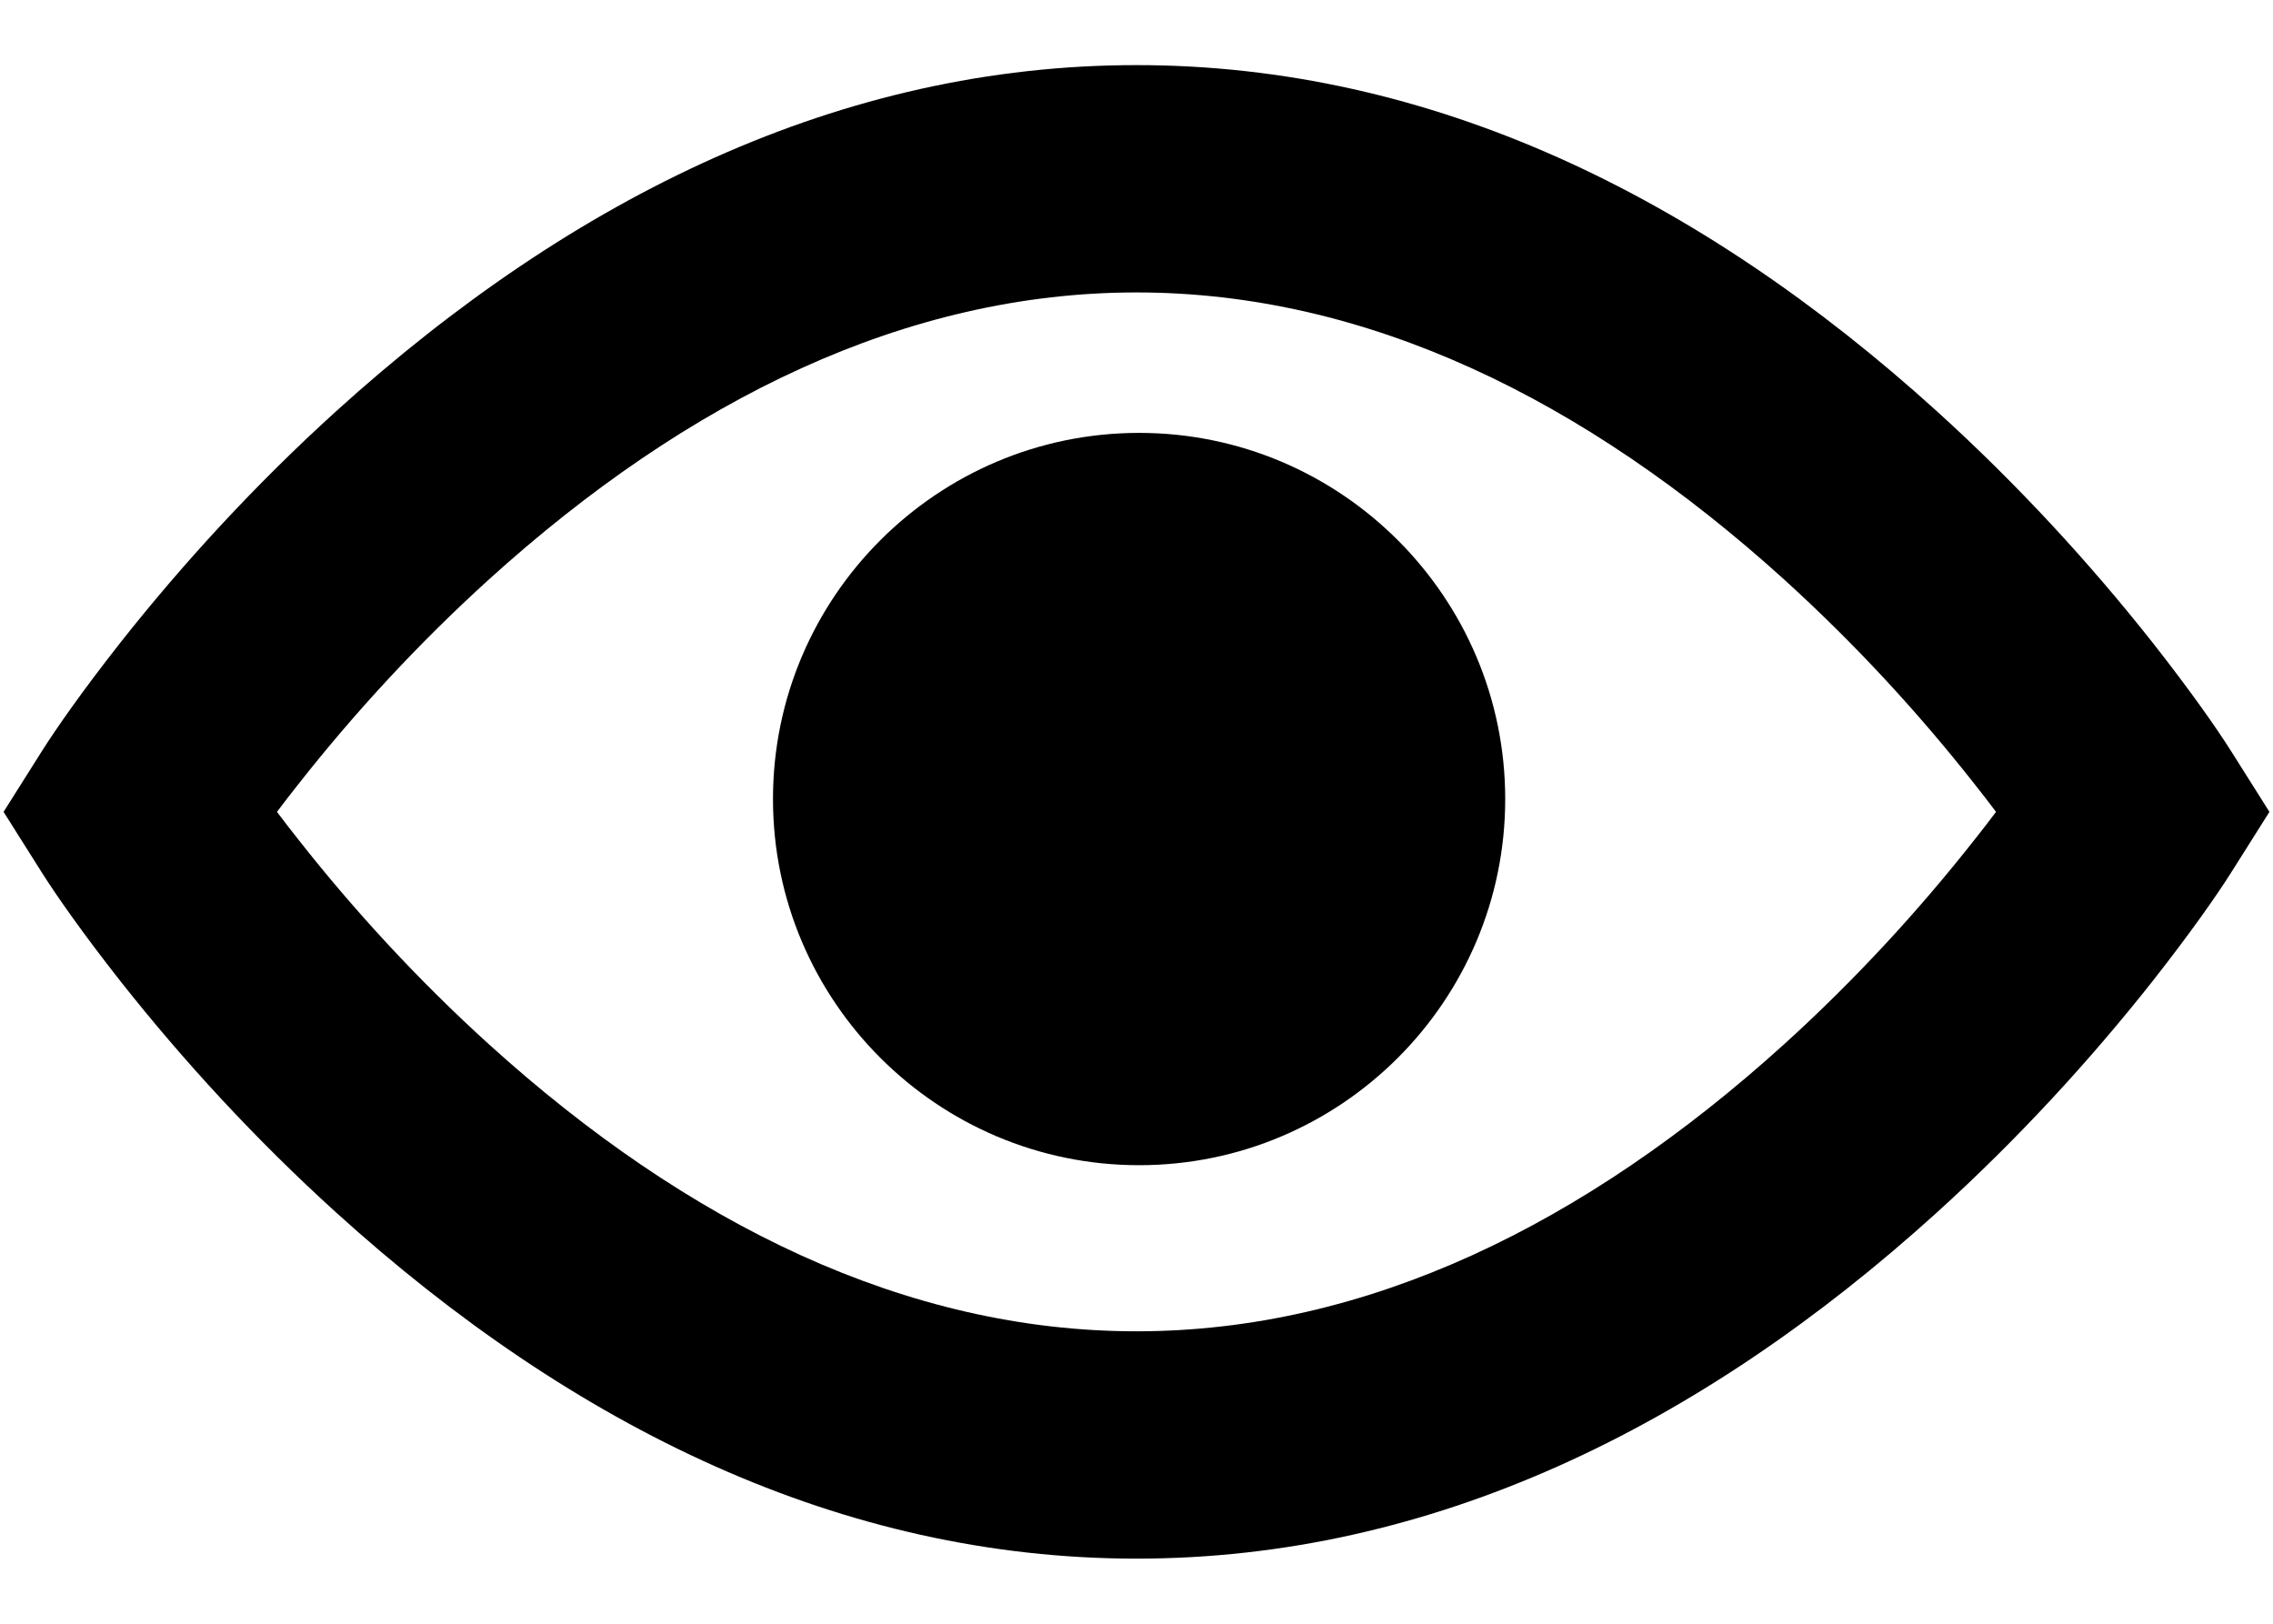 <?xml version="1.0" encoding="UTF-8"?>
<svg width="14px" height="10px" viewBox="0 0 14 10" version="1.1" xmlns="http://www.w3.org/2000/svg" xmlns:xlink="http://www.w3.org/1999/xlink">
    <!-- Generator: Sketch 48.2 (47327) - http://www.bohemiancoding.com/sketch -->
    <title>Combined Shape</title>
    <desc>Created with Sketch.</desc>
    <defs></defs>
    <g id="Artboard-Copy-63" stroke="none" stroke-width="1" fill="none" fill-rule="evenodd" transform="translate(0, -2)">
        <path d="M1.842,7.176 C2.179,7.604 2.571,8.032 3.011,8.431 C4.239,9.543 5.585,10.199 7,10.199 C8.415,10.199 9.761,9.543 10.989,8.431 C11.429,8.032 11.821,7.604 12.158,7.176 C12.208,7.113 12.253,7.055 12.294,7 C12.253,6.945 12.208,6.887 12.158,6.824 C11.821,6.396 11.429,5.968 10.989,5.569 C9.761,4.457 8.415,3.801 7,3.801 C5.585,3.801 4.239,4.457 3.011,5.569 C2.571,5.968 2.179,6.396 1.842,6.824 C1.792,6.887 1.747,6.945 1.706,7 C1.747,7.055 1.792,7.113 1.842,7.176 Z M0.258,6.626 C0.347,6.485 0.51,6.252 0.742,5.957 C1.126,5.471 1.57,4.986 2.071,4.532 C3.534,3.207 5.187,2.401 7,2.401 C8.813,2.401 10.466,3.207 11.929,4.532 C12.43,4.986 12.874,5.471 13.258,5.957 C13.49,6.252 13.653,6.485 13.742,6.626 L13.978,7 L13.742,7.374 C13.653,7.515 13.49,7.748 13.258,8.043 C12.874,8.529 12.43,9.014 11.929,9.468 C10.466,10.793 8.813,11.599 7,11.599 C5.187,11.599 3.534,10.793 2.071,9.468 C1.57,9.014 1.126,8.529 0.742,8.043 C0.51,7.748 0.347,7.515 0.258,7.374 L0.022,7 L0.258,6.626 Z M7.016,9.176 C8.259,9.176 9.271,8.165 9.271,6.921 C9.271,5.677 8.259,4.666 7.016,4.666 C5.773,4.666 4.761,5.677 4.761,6.921 C4.761,8.165 5.773,9.176 7.016,9.176 Z" id="Combined-Shape" fill="#000000" fill-rule="nonzero"></path>
    </g>
</svg>